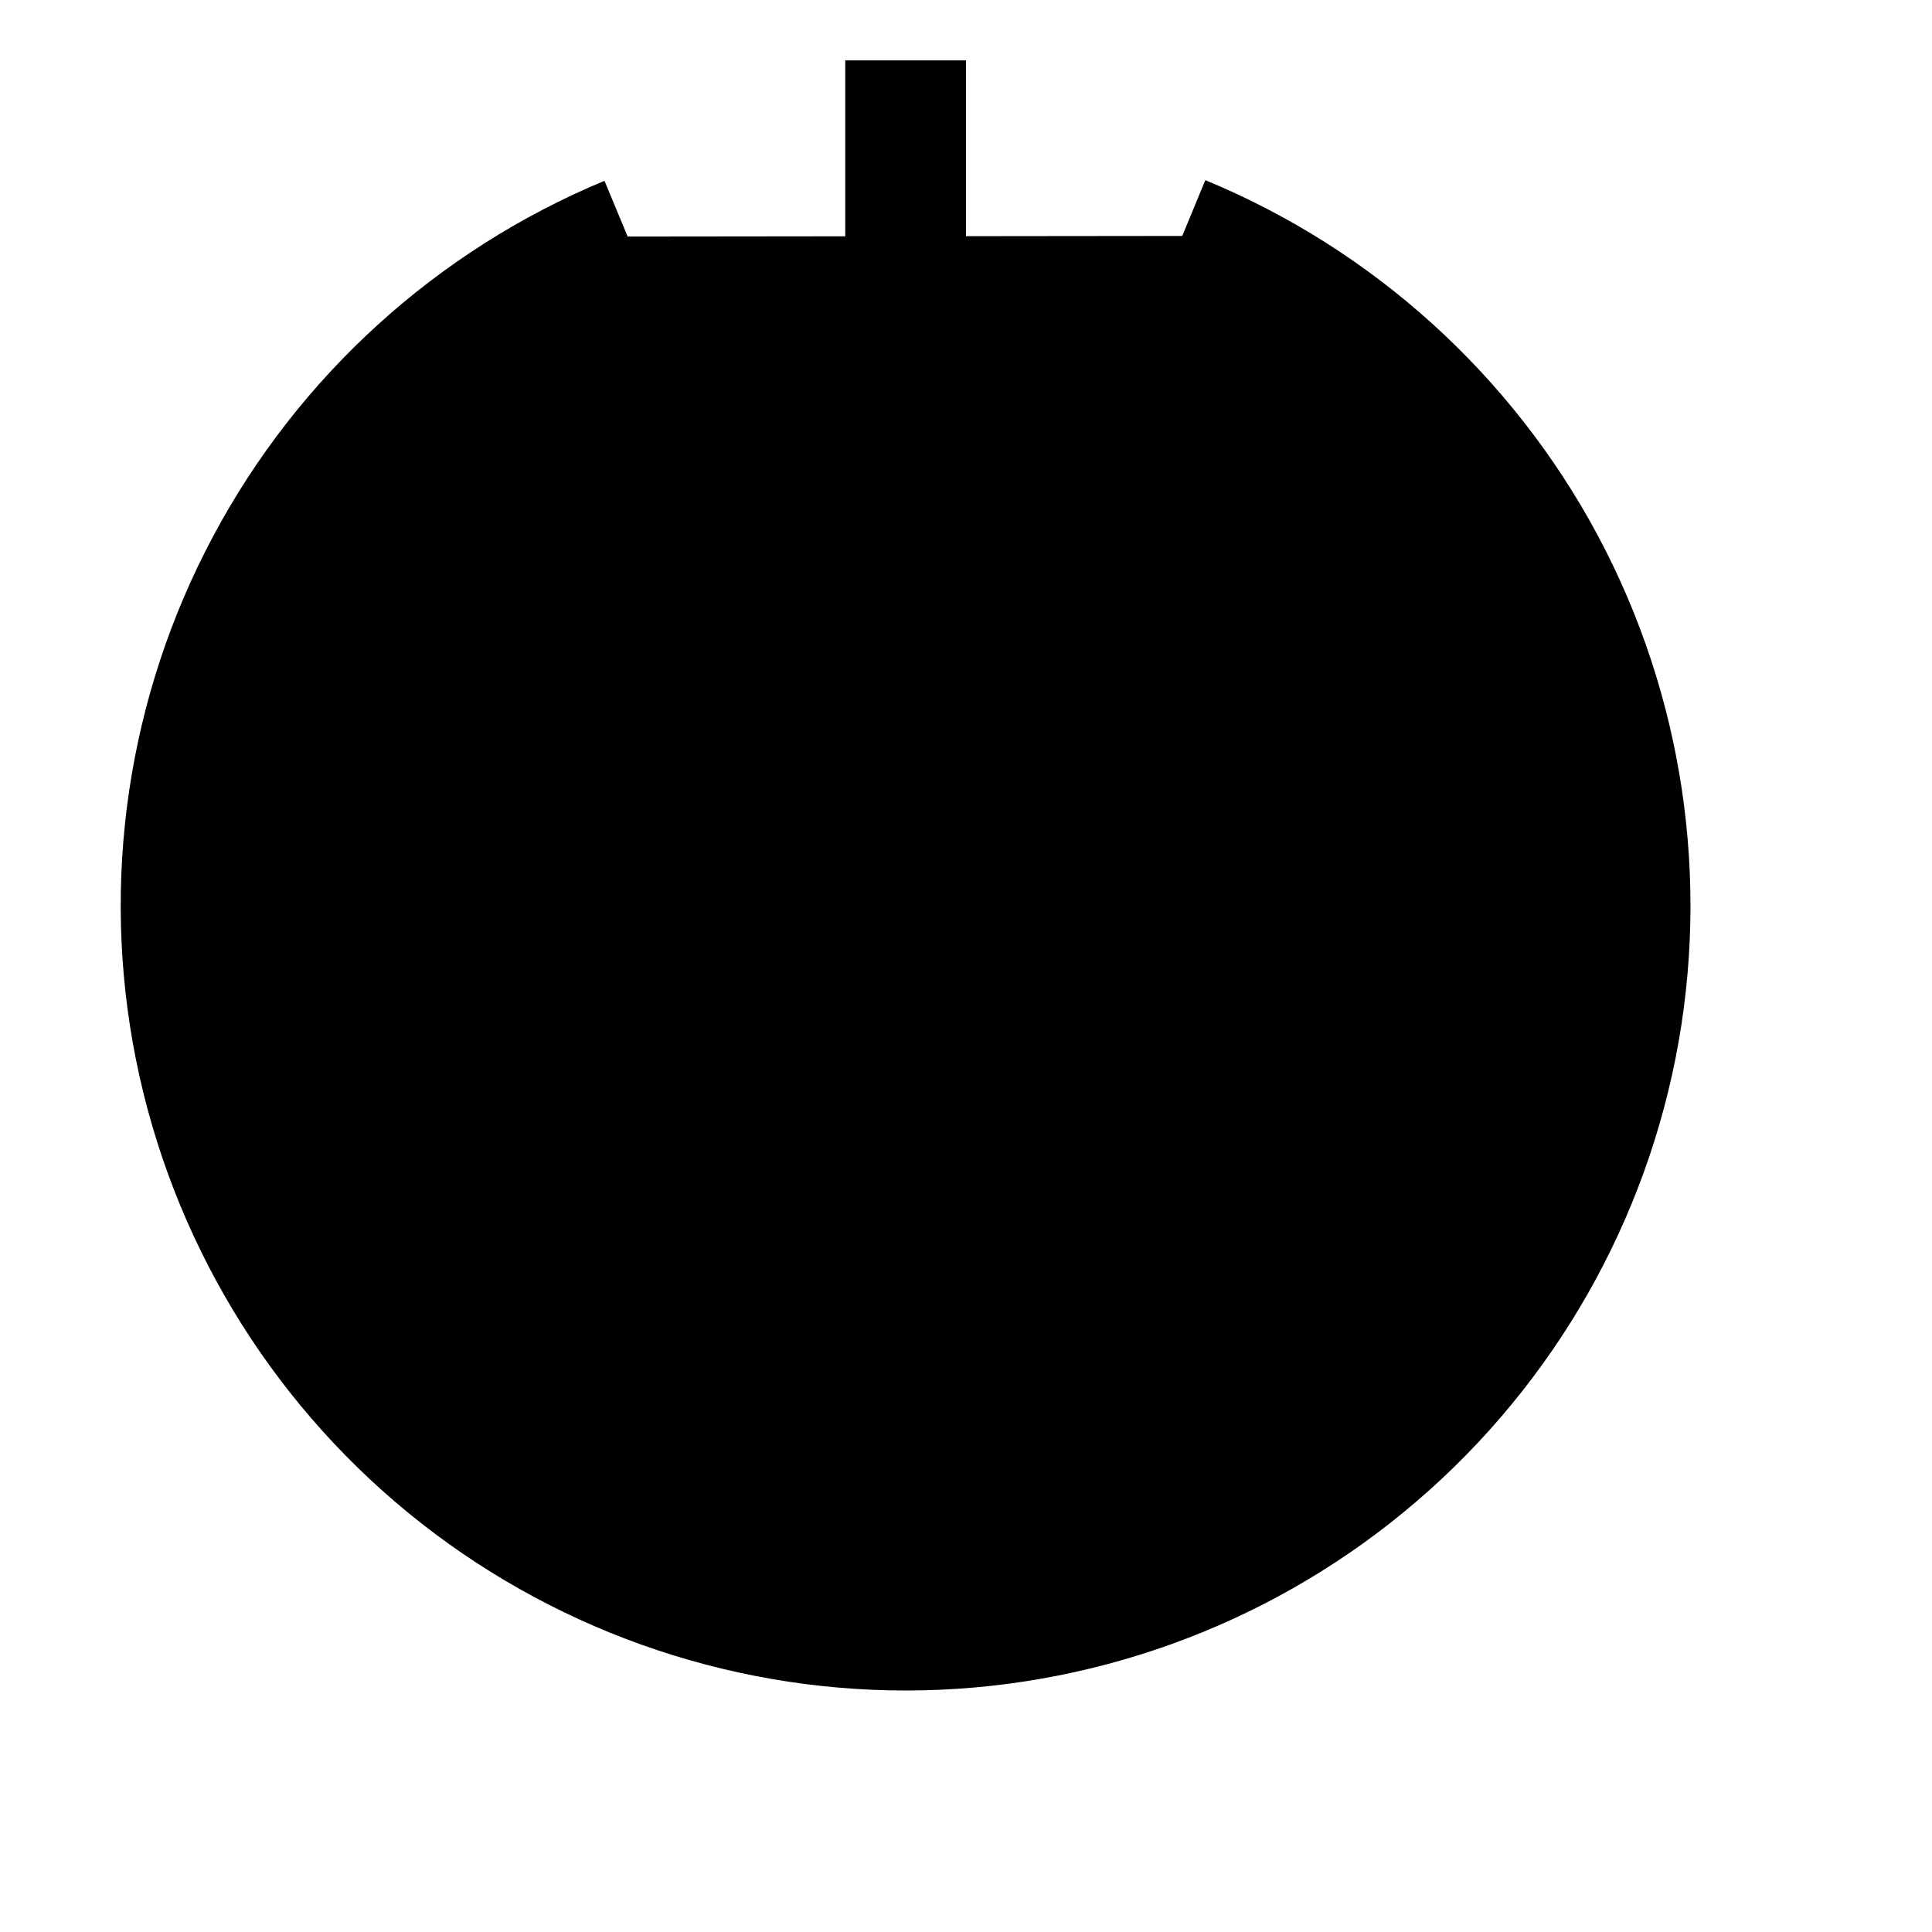 <svg width="48" height="48" viewBox="0 0 16 16" fill2="none" xmlns="http://www.w3.org/2000/svg">
<path fill-rule="evenodd" clip-rule="evenodd"  d="M7.5 0.5L7.5 6" stroke="black"/>
<path fill-rule="evenodd" clip-rule="evenodd"  d="M9.791 1.954C11.073 2.484 12.133 3.443 12.789 4.666C13.444 5.89 13.655 7.303 13.386 8.665C13.116 10.026 12.383 11.252 11.311 12.134C10.239 13.016 8.894 13.499 7.506 13.5C6.118 13.501 4.772 13.021 3.698 12.142C2.624 11.262 1.889 10.038 1.616 8.676C1.344 7.315 1.552 5.902 2.206 4.677C2.859 3.452 3.916 2.492 5.198 1.959" stroke="black"/>
</svg>

